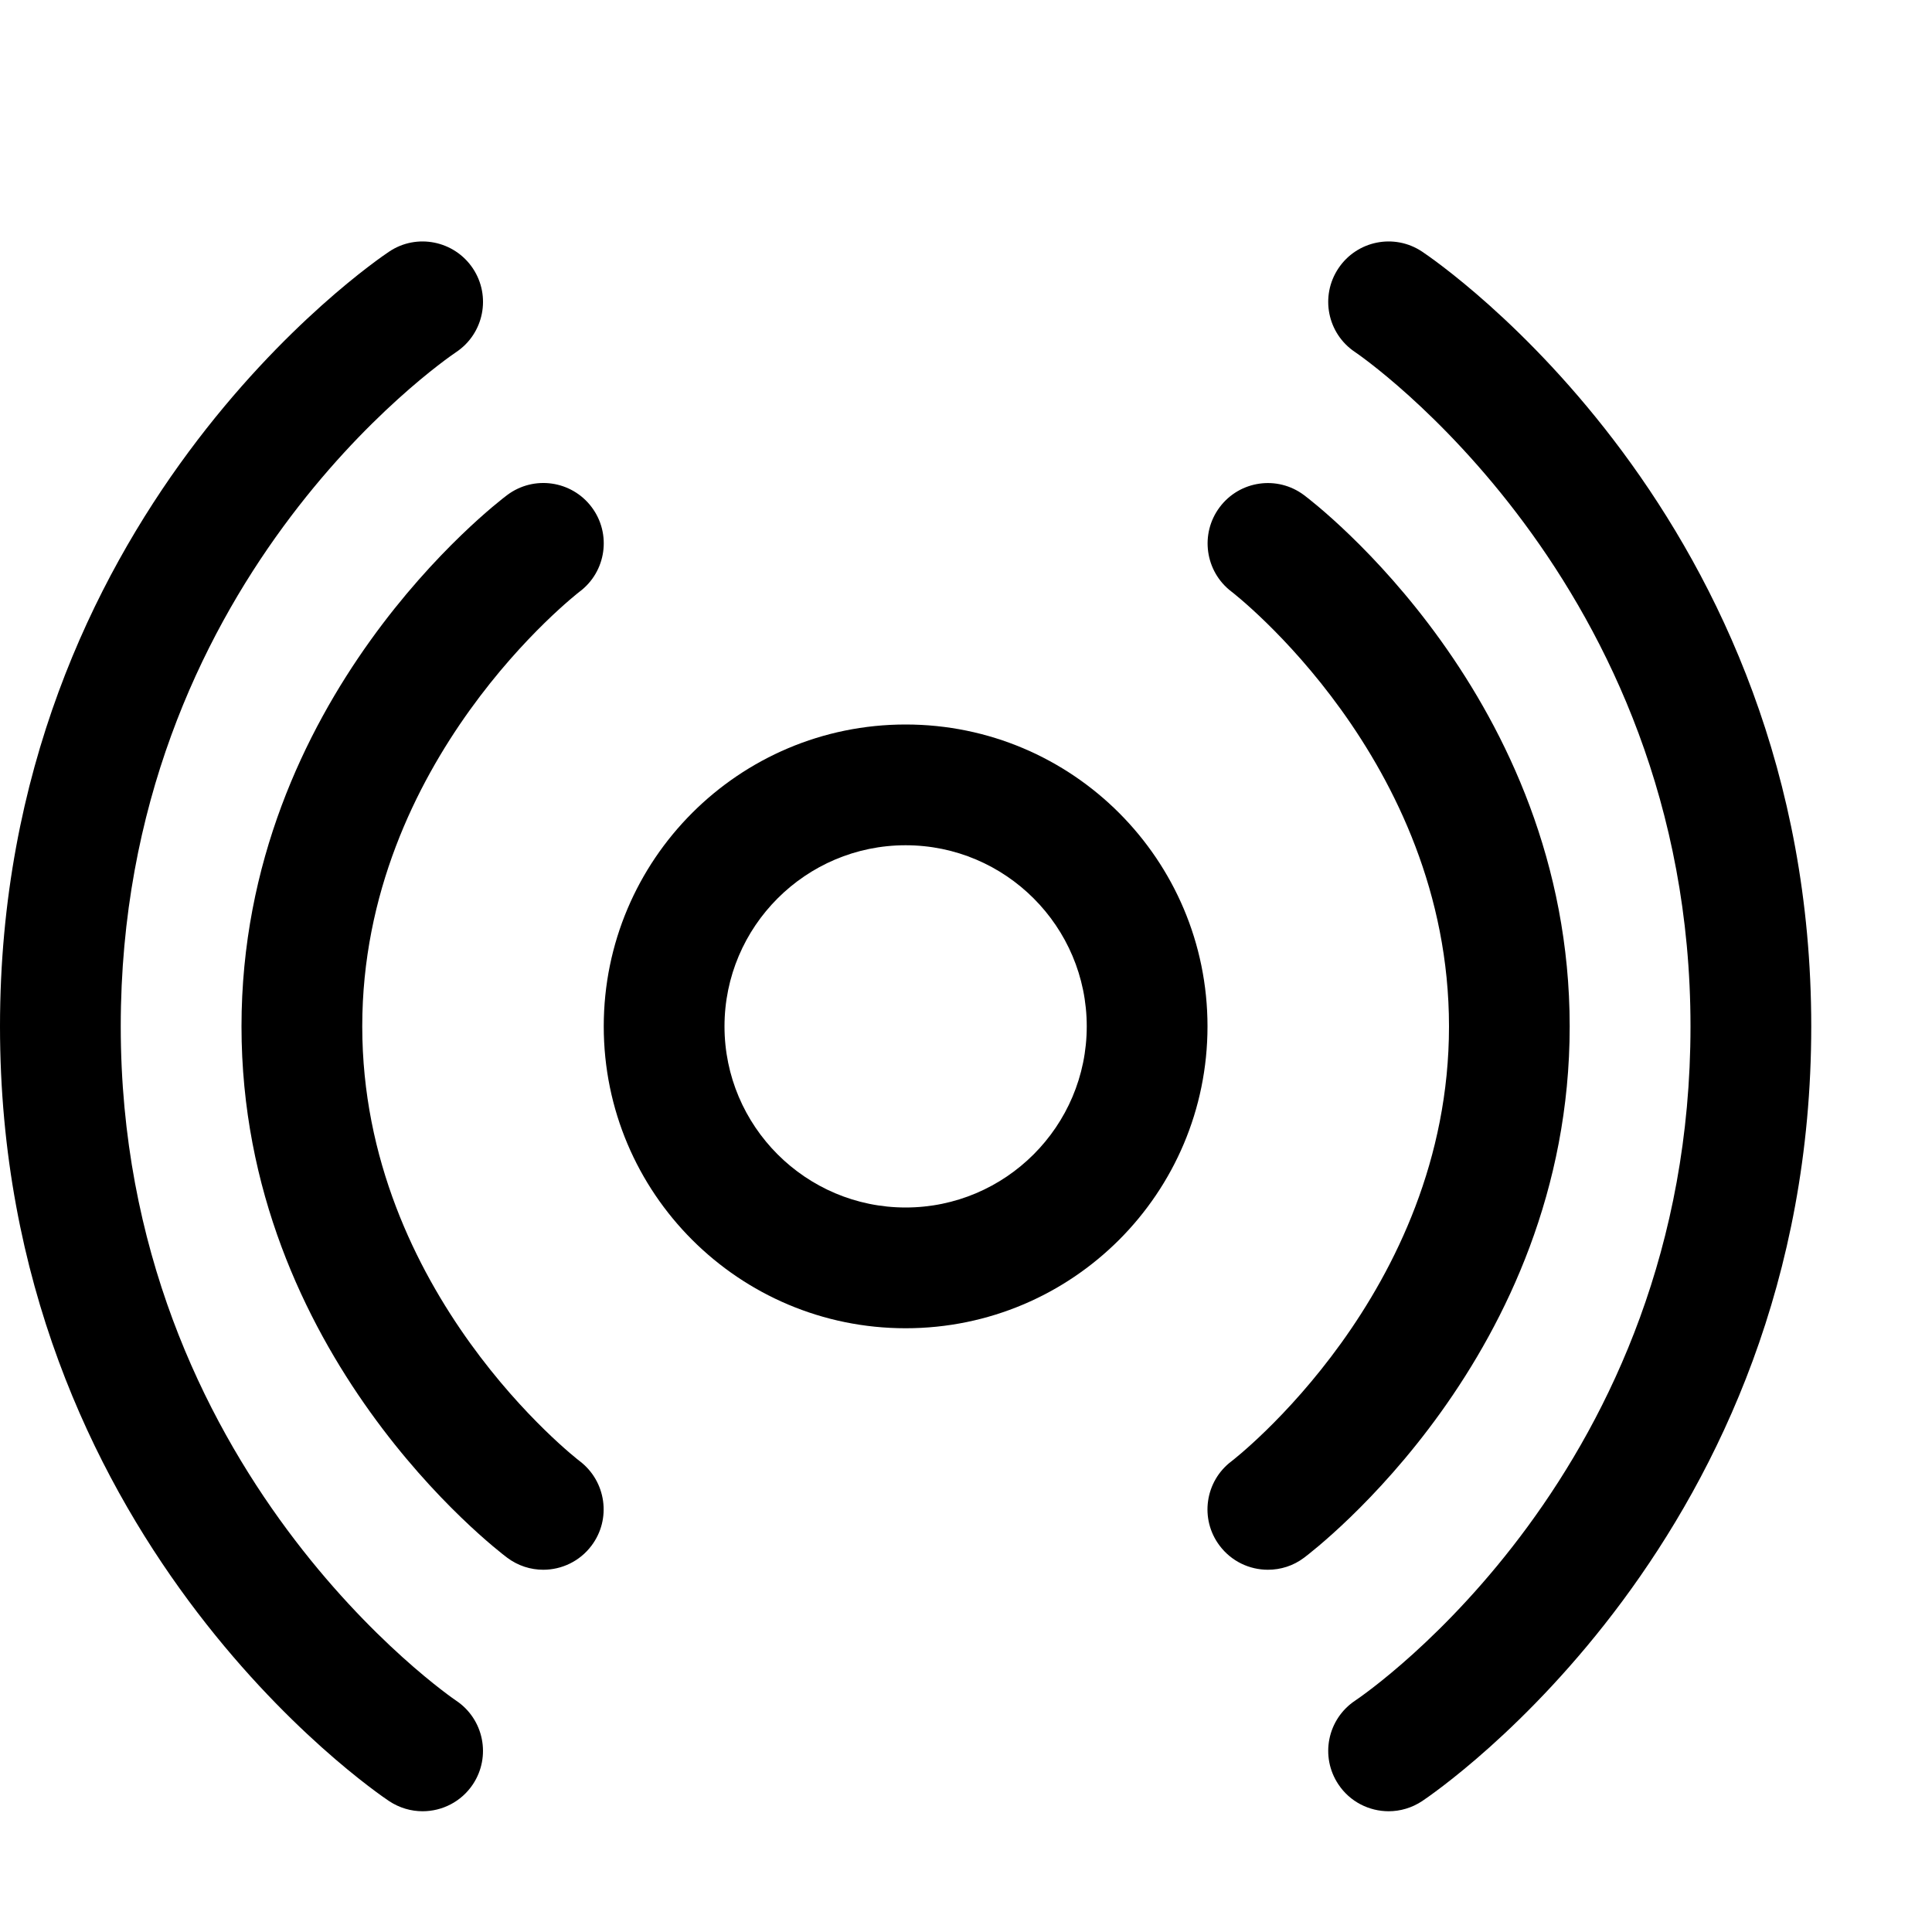 <?xml version="1.0" encoding="utf-8"?>
<!-- Generator: Adobe Illustrator 16.0.0, SVG Export Plug-In . SVG Version: 6.00 Build 0)  -->
<svg xmlns="http://www.w3.org/2000/svg" xmlns:xlink="http://www.w3.org/1999/xlink" version="1.1" id="257347043_Capa_1_grid" x="0px" y="0px" width="32px" height="32px" viewBox="0 0 32 32" enable-background="new 0 0 32 32" xml:space="preserve">
<g>
	<path d="M8.998,26C8.79,26,8.58,25.935,8.4,25.8S4,22.438,4,17s4.22-8.665,4.4-8.8c0.443-0.332,1.069-0.241,1.4,0.2   c0.331,0.441,0.242,1.067-0.198,1.398C9.553,9.836,6,12.591,6,17c0,4.418,3.566,7.175,3.602,7.201   c0.439,0.334,0.527,0.96,0.195,1.4C9.601,25.862,9.301,26,8.998,26z"/>
</g>
<g>
	<path d="M6.999,30c-0.19,0-0.383-0.055-0.554-0.168C6.182,29.656,0,25.438,0,17C0,8.562,6.182,4.343,6.445,4.168   c0.458-0.308,1.08-0.182,1.387,0.277c0.306,0.459,0.183,1.079-0.275,1.386C7.324,5.988,2,9.665,2,17   c0,7.38,5.499,11.131,5.555,11.168c0.459,0.307,0.583,0.927,0.277,1.387C7.639,29.844,7.322,30,6.999,30z"/>
</g>
<g>
	<path d="M21.001,26c-0.305,0-0.604-0.138-0.801-0.4c-0.332-0.441-0.242-1.068,0.2-1.399c0.033-0.025,3.6-2.782,3.6-7.2   c0-4.417-3.566-7.174-3.603-7.202c-0.438-0.333-0.526-0.959-0.194-1.4c0.331-0.44,0.955-0.529,1.396-0.198   c0.18,0.135,4.4,3.362,4.4,8.8s-4.221,8.665-4.4,8.8S21.21,26,21.001,26z"/>
</g>
<g>
	<path d="M23.001,30c-0.323,0-0.641-0.156-0.833-0.445c-0.307-0.46-0.183-1.08,0.277-1.387C22.67,28.017,28,24.34,28,17   c0-7.379-5.499-11.131-5.555-11.168c-0.46-0.306-0.584-0.927-0.277-1.387c0.306-0.459,0.926-0.585,1.387-0.277   C23.817,4.343,30,8.562,30,17c0,8.438-6.183,12.656-6.445,12.832C23.384,29.945,23.191,30,23.001,30z"/>
</g>
<g>
	<path d="M15,14c1.654,0,3,1.346,3,3s-1.346,3-3,3s-3-1.346-3-3S13.346,14,15,14 M15,12c-2.761,0-5,2.239-5,5c0,2.762,2.239,5,5,5   c2.762,0,5-2.238,5-5C20,14.239,17.762,12,15,12L15,12z"/>
</g>
</svg>
